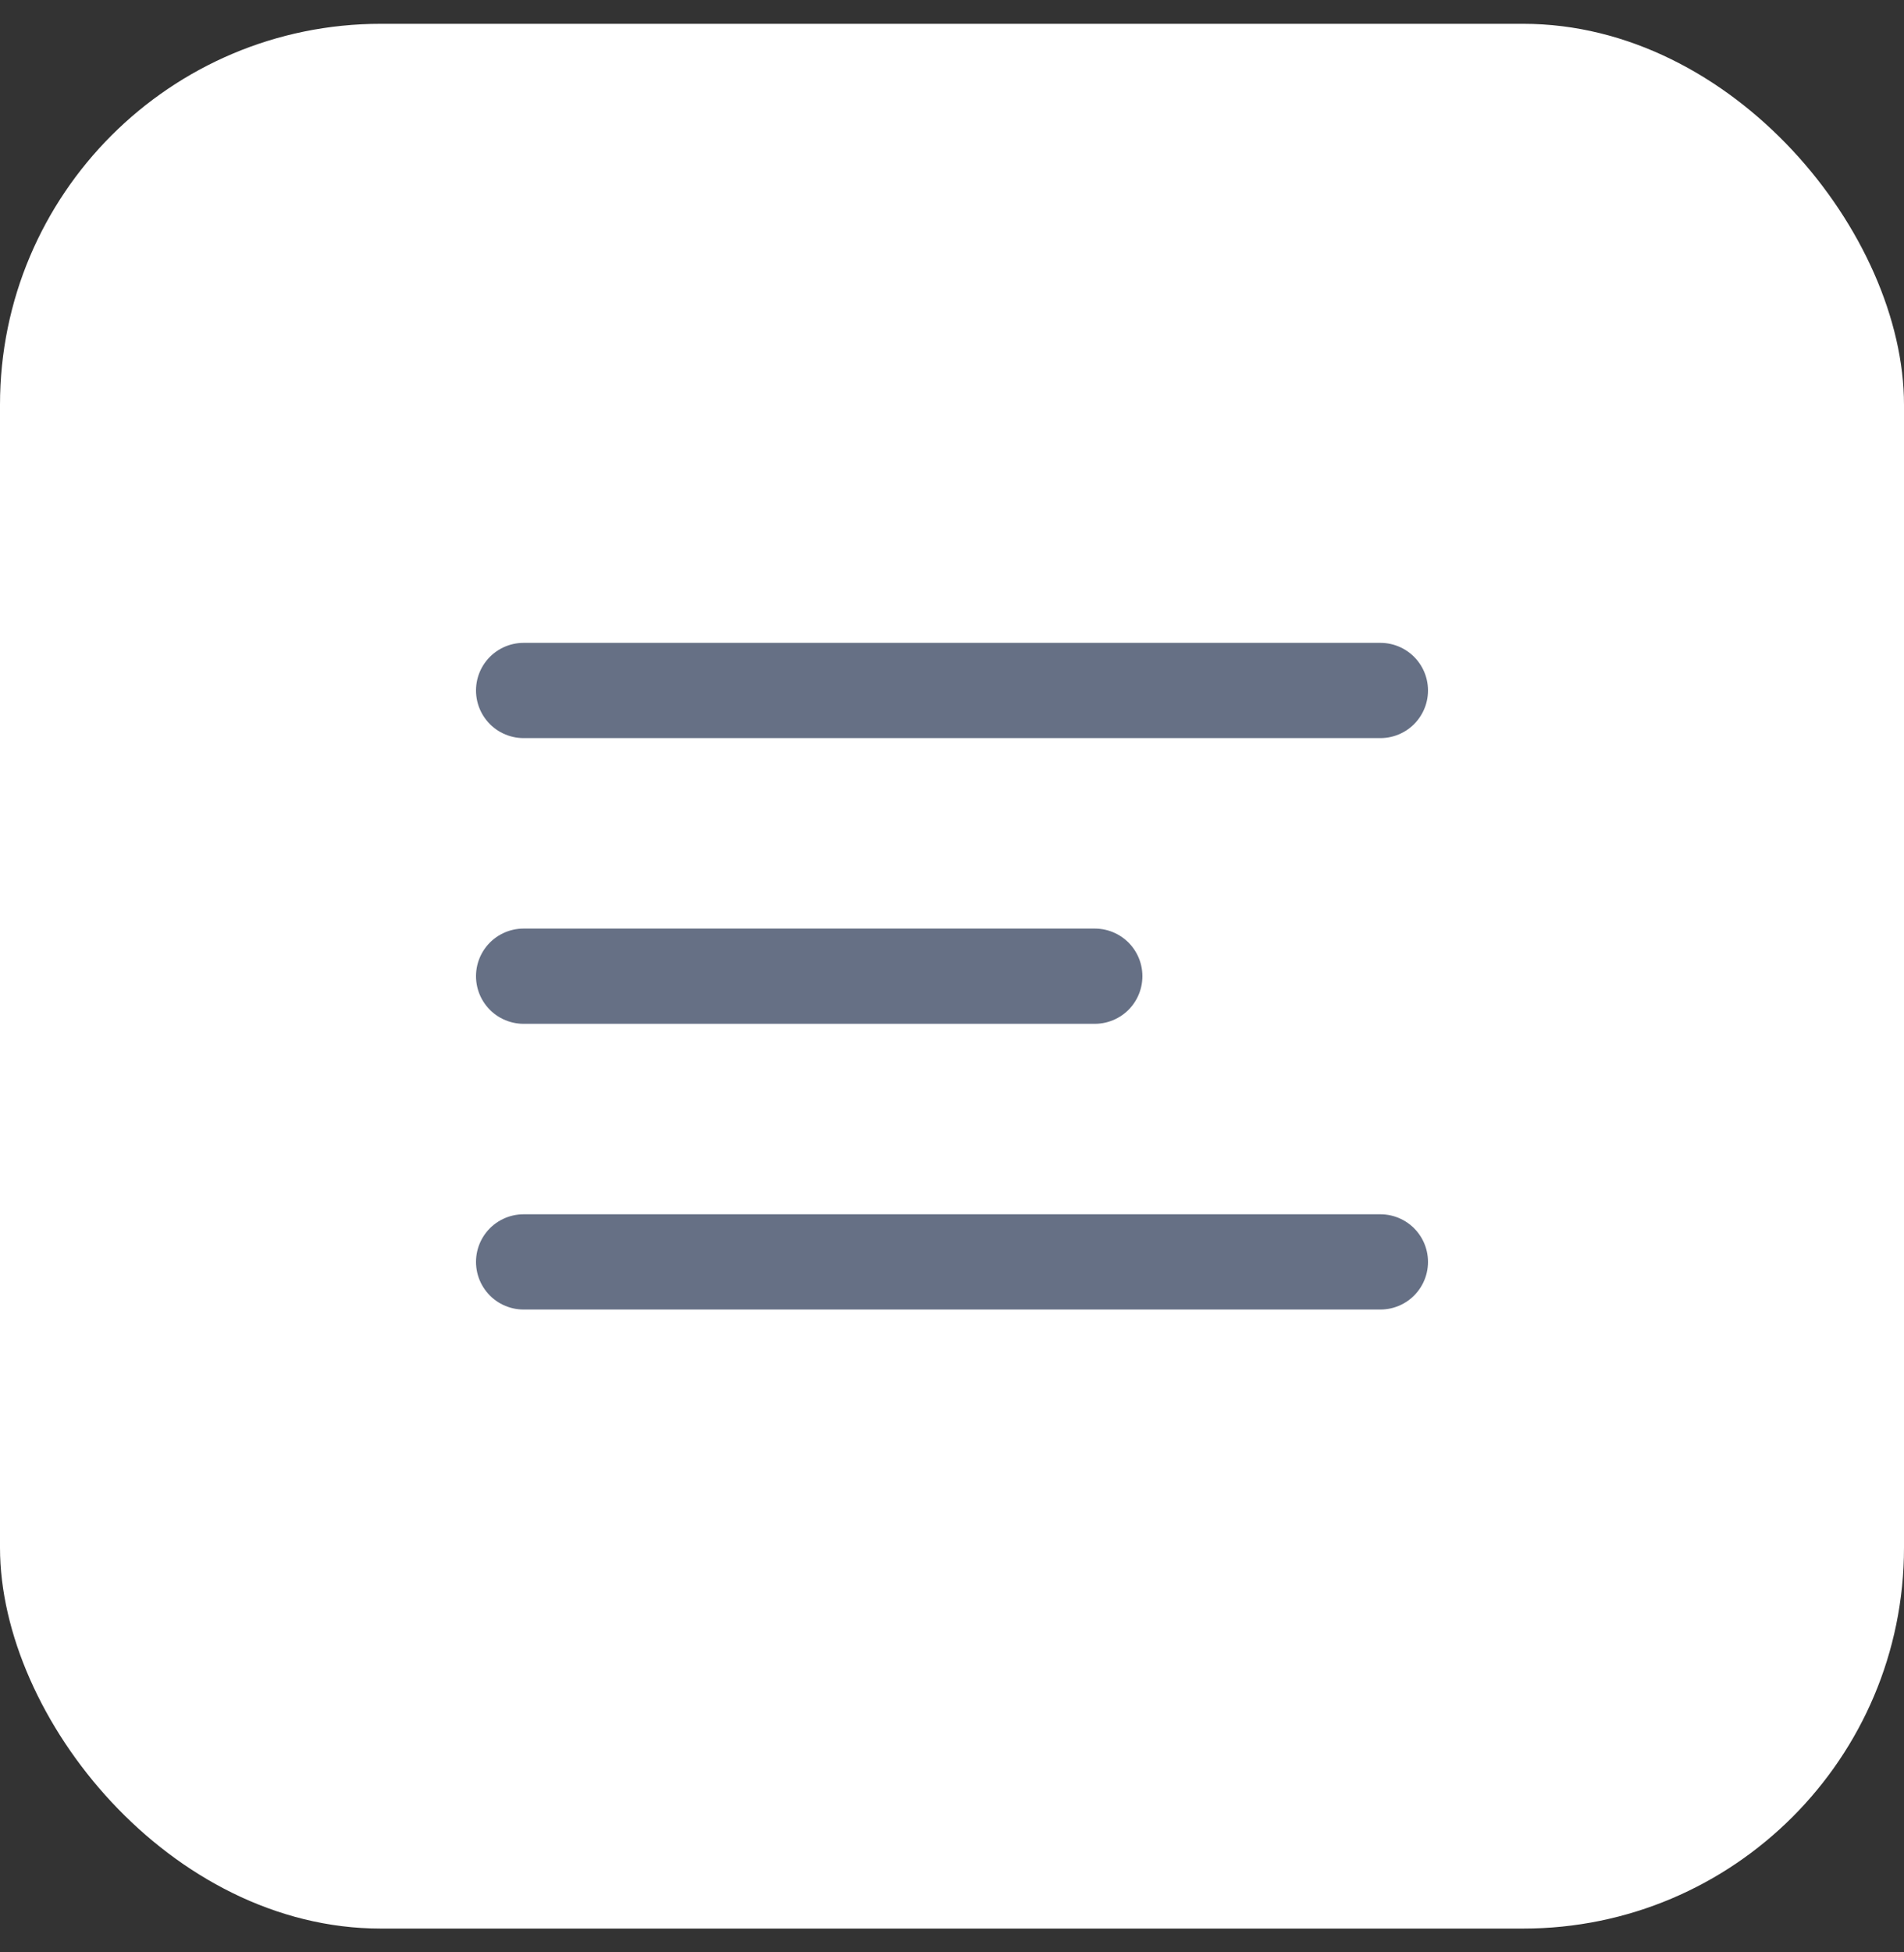 <svg width="40" height="41" viewBox="0 0 40 41" fill="none" xmlns="http://www.w3.org/2000/svg">
<rect x="0" y="0" width="40" height="41" fill="#333333" stroke="none"/>
<rect y="0.5" width="40" height="40" rx="8" fill="white"/>
<path d="M11 20.5H23M11 14.5H29M11 26.5H29" stroke="#667085" stroke-width="2" stroke-linecap="round" stroke-linejoin="round"/>
</svg>
